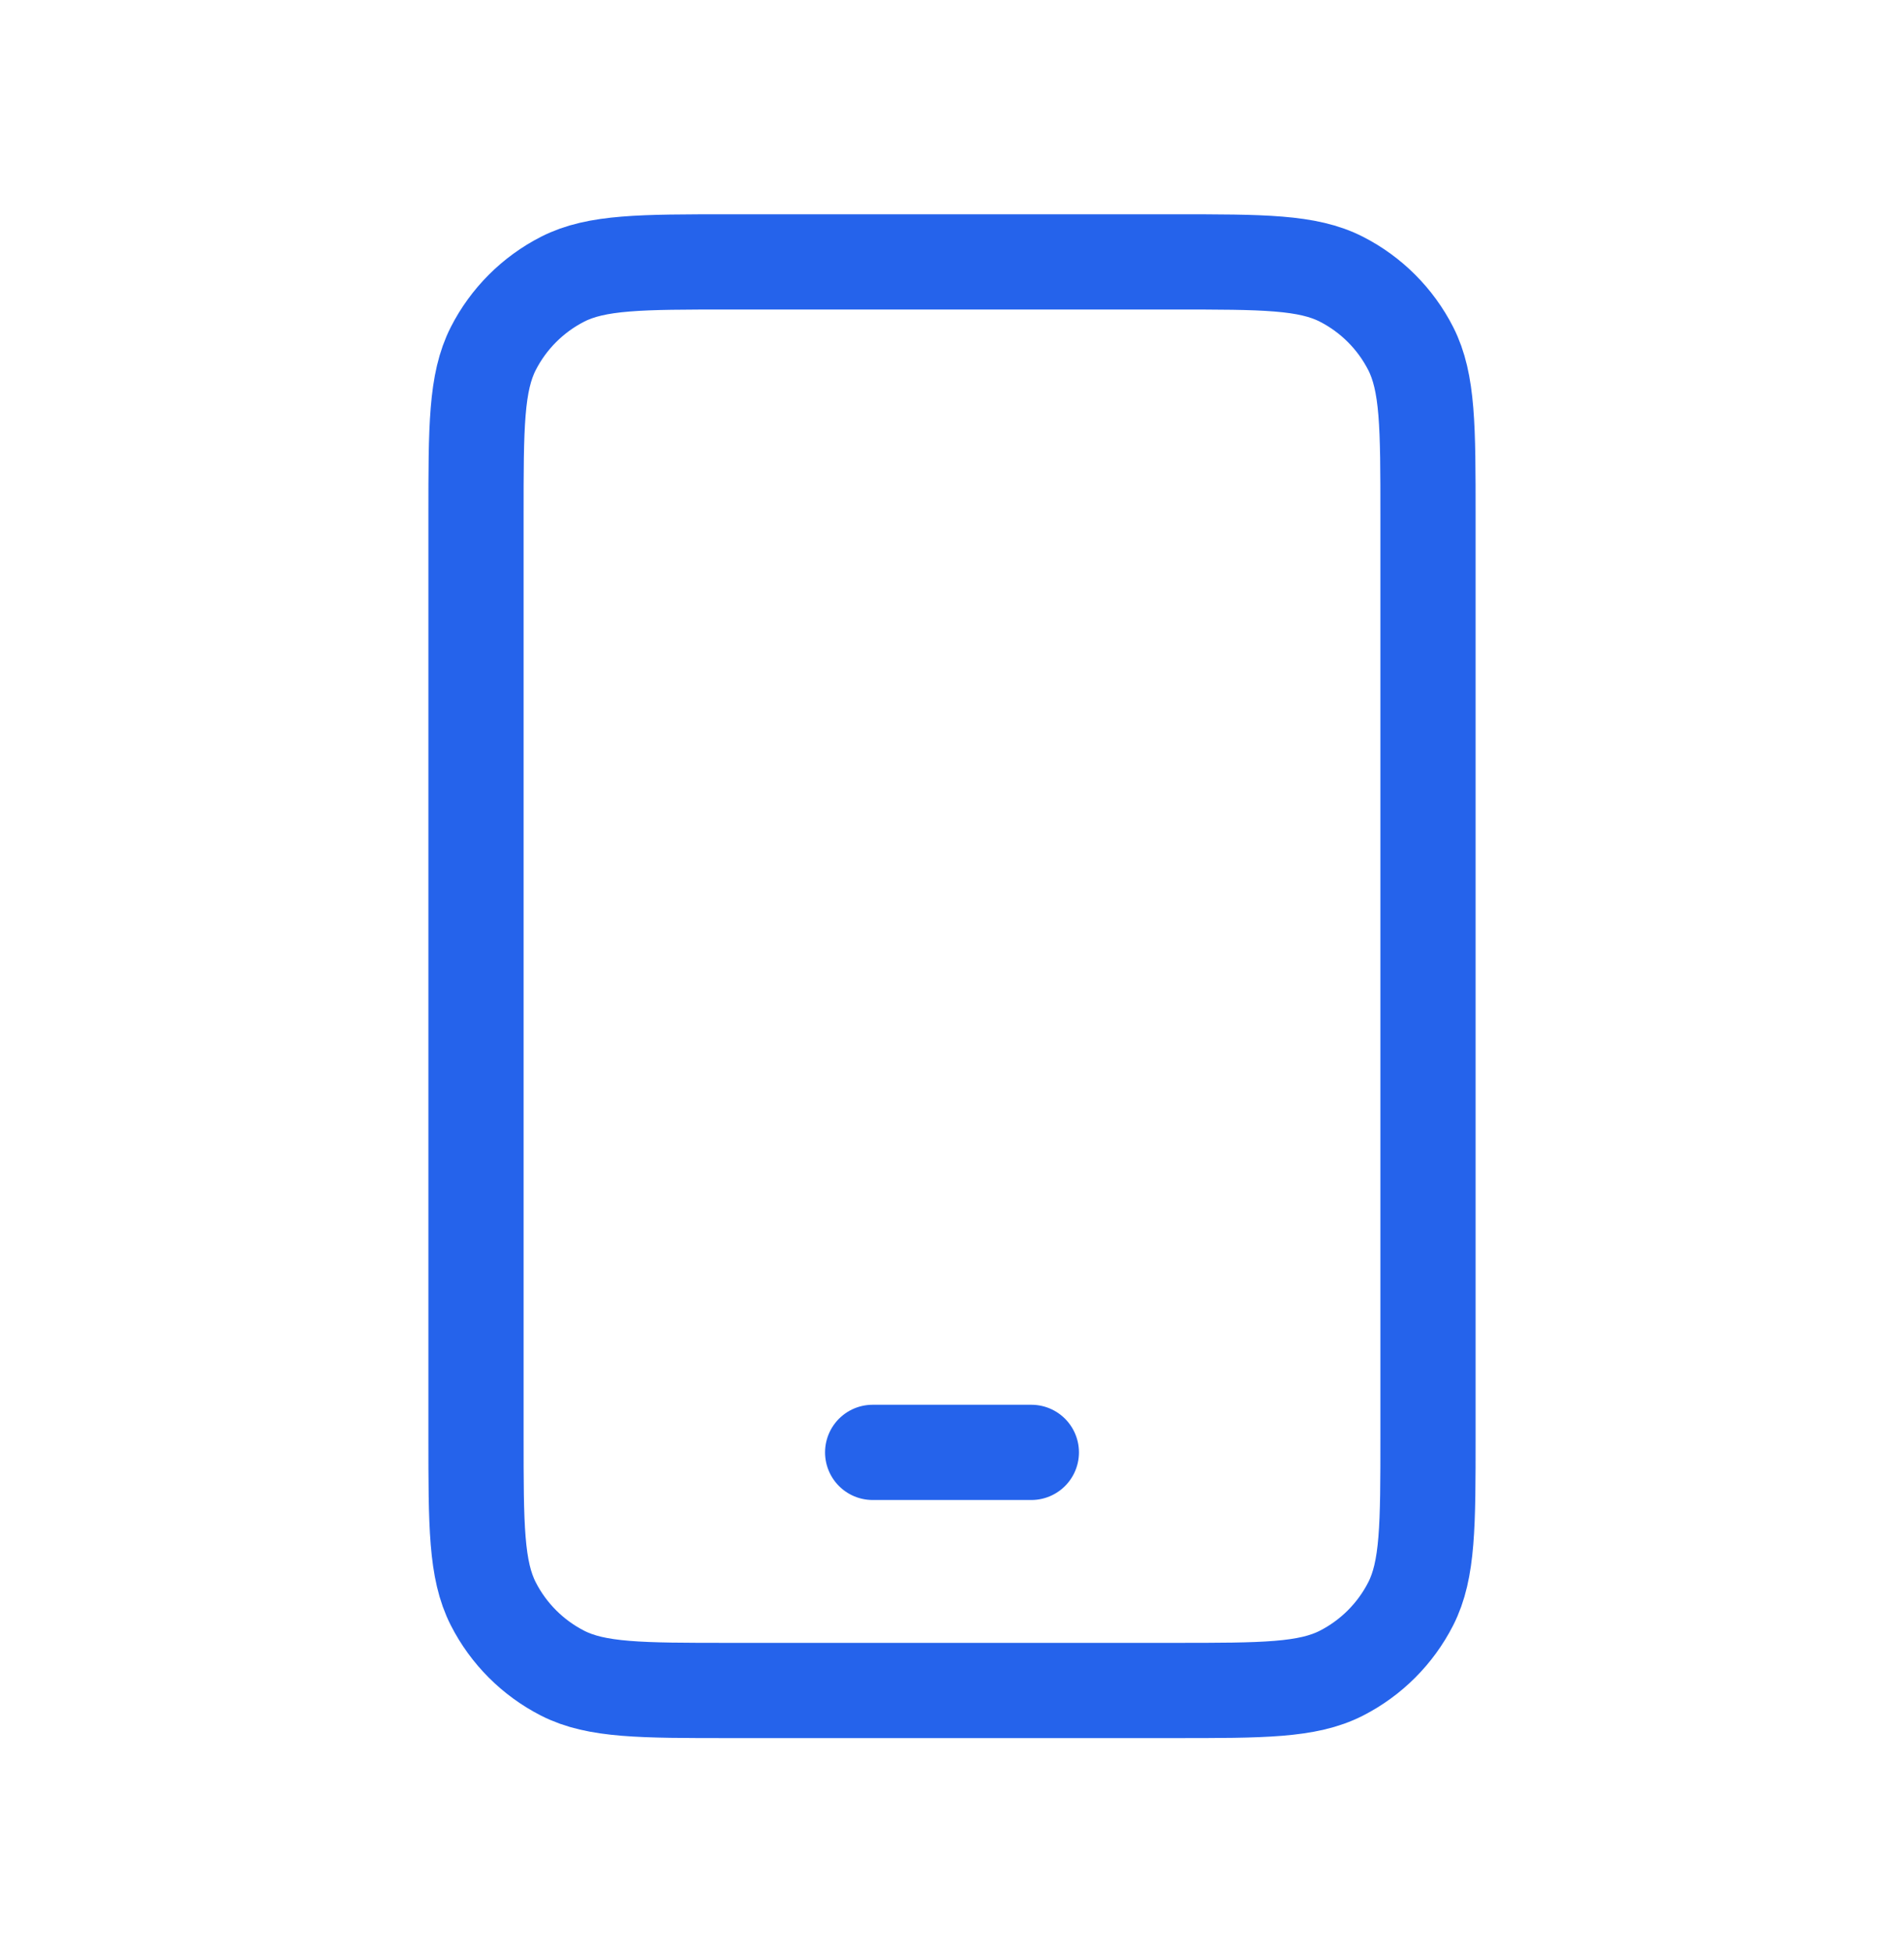 <svg width="40" height="41" viewBox="0 0 40 41" fill="none" xmlns="http://www.w3.org/2000/svg">
<path d="M18.333 30.5H21.667M15.333 35.5H24.667C26.534 35.5 27.467 35.5 28.18 35.137C28.807 34.817 29.317 34.307 29.637 33.68C30 32.967 30 32.033 30 30.167V10.833C30 8.966 30 8.033 29.637 7.32C29.317 6.693 28.807 6.183 28.18 5.863C27.467 5.5 26.534 5.5 24.667 5.5H15.333C13.466 5.5 12.533 5.5 11.82 5.863C11.193 6.183 10.683 6.693 10.363 7.32C10 8.033 10 8.966 10 10.833V30.167C10 32.033 10 32.967 10.363 33.68C10.683 34.307 11.193 34.817 11.82 35.137C12.533 35.5 13.466 35.5 15.333 35.5Z" stroke="#2563EB" stroke-width="2" stroke-linecap="round" stroke-linejoin="round"/>
</svg>
